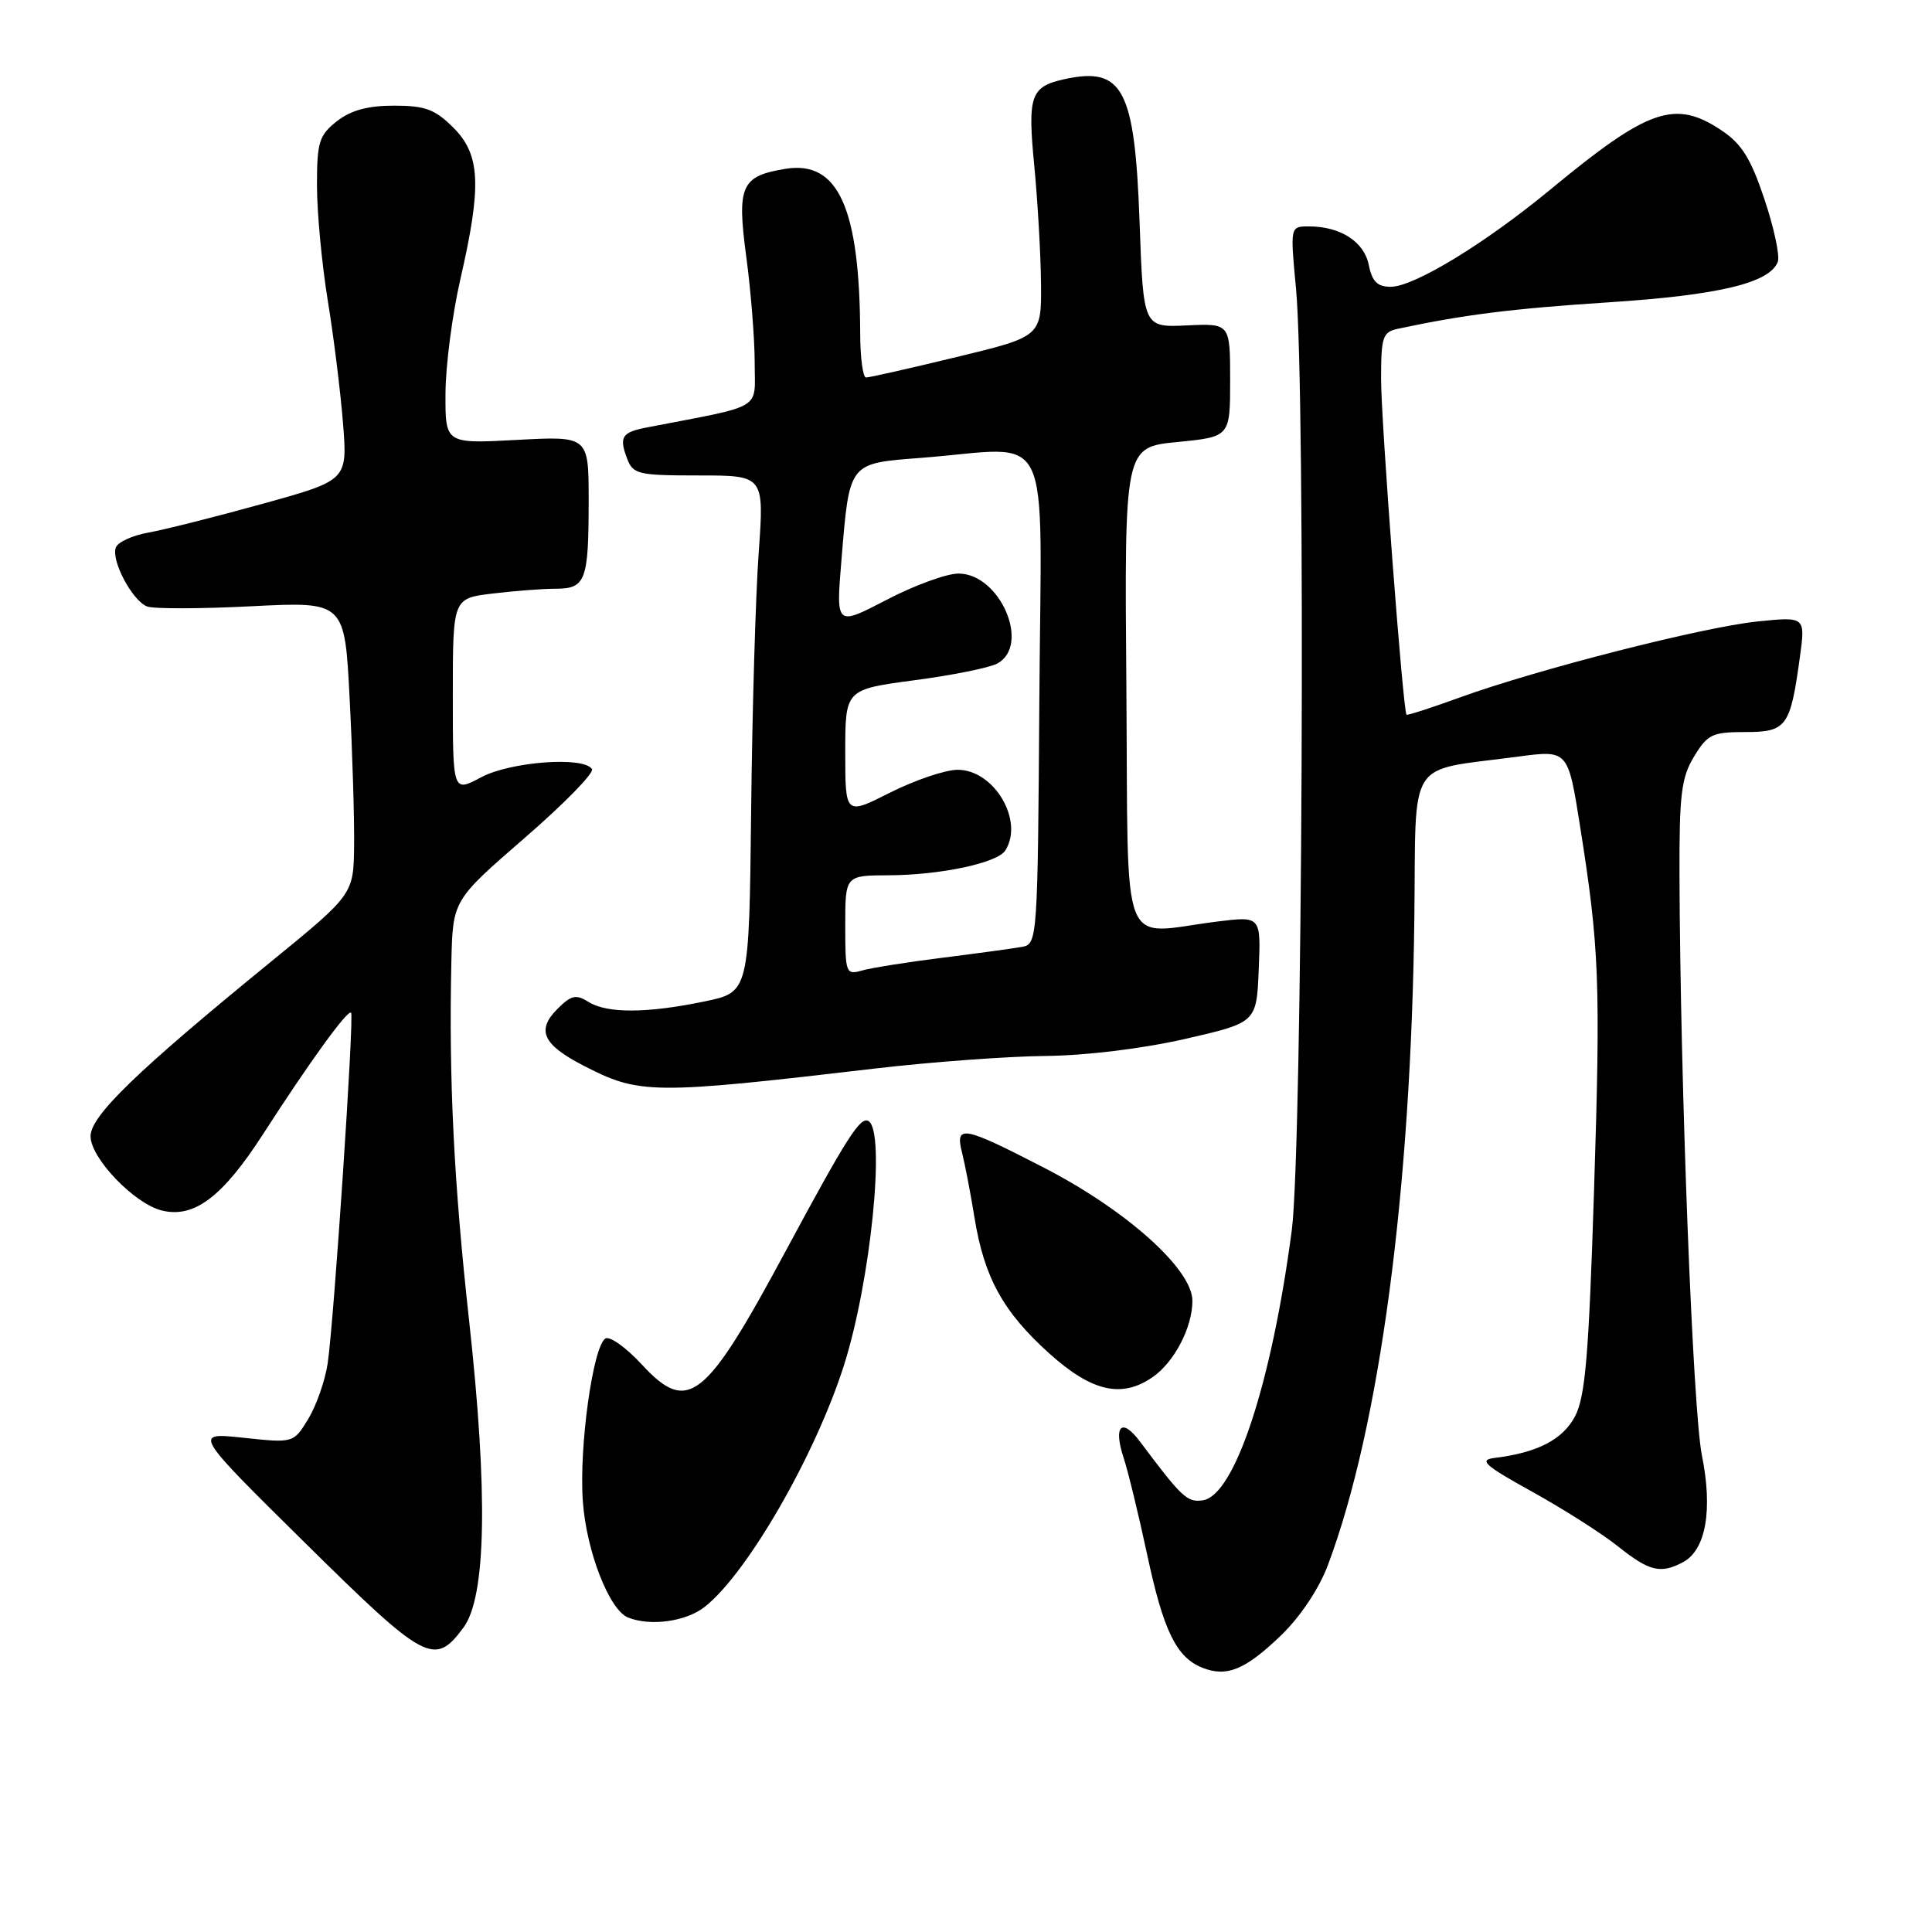 <?xml version="1.0" encoding="UTF-8" standalone="no"?>
<!DOCTYPE svg PUBLIC "-//W3C//DTD SVG 1.1//EN" "http://www.w3.org/Graphics/SVG/1.1/DTD/svg11.dtd" >
<svg xmlns="http://www.w3.org/2000/svg" xmlns:xlink="http://www.w3.org/1999/xlink" version="1.1" viewBox="0 0 256 256">
 <g >
 <path fill="currentColor"
d=" M 169.76 216.68 C 172.33 214.19 174.79 210.50 175.97 207.34 C 182.82 189.06 186.98 157.81 187.41 121.53 C 187.66 100.03 186.23 102.25 201.13 100.26 C 207.77 99.37 207.77 99.37 209.36 109.44 C 211.93 125.64 212.10 130.10 211.21 158.00 C 210.52 179.63 210.06 185.08 208.70 187.67 C 207.07 190.76 203.72 192.49 198.00 193.19 C 195.91 193.45 196.73 194.18 203.00 197.65 C 207.12 199.93 212.25 203.19 214.39 204.90 C 218.55 208.22 220.05 208.58 223.02 206.99 C 226.04 205.37 226.97 200.07 225.51 192.84 C 224.31 186.87 222.64 143.66 222.54 116.00 C 222.51 105.29 222.78 103.03 224.47 100.25 C 226.25 97.31 226.88 97.00 231.24 97.00 C 236.73 97.00 237.23 96.32 238.49 87.10 C 239.23 81.70 239.23 81.70 232.86 82.35 C 225.62 83.10 203.67 88.70 193.43 92.42 C 189.66 93.79 186.48 94.82 186.37 94.70 C 185.91 94.23 183.00 55.87 183.00 50.22 C 183.00 44.62 183.21 43.99 185.25 43.56 C 194.03 41.69 200.31 40.90 213.15 40.06 C 227.78 39.11 234.49 37.50 235.57 34.69 C 235.86 33.92 235.07 30.19 233.80 26.41 C 231.99 20.99 230.78 19.05 228.10 17.27 C 221.94 13.16 218.44 14.37 205.50 25.06 C 196.82 32.24 187.37 38.00 184.28 38.00 C 182.51 38.00 181.81 37.31 181.37 35.11 C 180.75 32.02 177.62 30.00 173.43 30.00 C 170.95 30.00 170.95 30.00 171.73 38.25 C 173.03 52.19 172.58 152.21 171.17 163.00 C 168.50 183.31 163.59 198.20 159.37 198.80 C 157.32 199.10 156.60 198.43 151.04 191.00 C 148.63 187.78 147.49 188.93 148.89 193.18 C 149.49 195.01 150.88 200.74 151.99 205.92 C 154.15 216.08 155.87 219.61 159.31 220.98 C 162.55 222.27 165.01 221.26 169.76 216.68 Z  M 61.40 215.68 C 64.43 211.61 64.68 197.88 62.15 174.90 C 60.13 156.63 59.46 142.94 59.81 127.39 C 60.00 119.29 60.00 119.29 69.50 111.05 C 74.73 106.52 78.75 102.41 78.44 101.91 C 77.38 100.19 67.62 100.92 63.74 103.00 C 60.00 105.00 60.00 105.00 60.00 92.14 C 60.00 79.28 60.00 79.28 65.25 78.65 C 68.14 78.30 71.91 78.01 73.64 78.01 C 77.61 78.00 78.00 76.96 78.00 66.31 C 78.00 57.78 78.00 57.78 68.50 58.29 C 59.00 58.80 59.00 58.80 59.03 52.15 C 59.04 48.49 59.93 41.67 61.00 37.00 C 63.85 24.58 63.66 20.51 60.08 16.92 C 57.63 14.48 56.34 14.00 52.21 14.00 C 48.73 14.00 46.49 14.61 44.63 16.07 C 42.28 17.93 42.00 18.82 42.00 24.57 C 42.00 28.11 42.64 34.94 43.42 39.75 C 44.21 44.56 45.12 51.91 45.45 56.07 C 46.05 63.64 46.05 63.64 34.78 66.76 C 28.57 68.48 21.78 70.19 19.67 70.57 C 17.56 70.94 15.62 71.83 15.35 72.54 C 14.69 74.25 17.53 79.60 19.49 80.36 C 20.35 80.69 26.59 80.68 33.36 80.33 C 45.68 79.71 45.68 79.71 46.33 92.60 C 46.70 99.70 46.96 108.42 46.92 112.00 C 46.85 118.50 46.85 118.50 35.82 127.50 C 18.09 141.97 12.00 147.86 12.00 150.56 C 12.00 153.45 17.77 159.47 21.41 160.39 C 25.71 161.47 29.48 158.62 34.87 150.26 C 41.07 140.64 46.07 133.74 46.52 134.19 C 46.95 134.62 44.25 175.02 43.42 180.65 C 43.08 182.93 41.92 186.24 40.85 188.01 C 38.89 191.22 38.89 191.22 32.24 190.51 C 25.59 189.80 25.59 189.80 40.43 204.45 C 56.40 220.21 57.56 220.84 61.40 215.68 Z  M 93.39 212.91 C 99.00 208.49 107.98 192.93 111.80 181.00 C 115.37 169.85 117.38 149.97 115.09 148.55 C 114.01 147.89 112.24 150.65 104.08 165.82 C 93.41 185.66 91.16 187.43 85.03 180.79 C 82.96 178.55 80.80 177.01 80.22 177.36 C 78.57 178.39 76.71 191.74 77.23 198.93 C 77.70 205.55 80.73 213.33 83.22 214.33 C 86.20 215.52 90.90 214.87 93.39 212.91 Z  M 152.78 182.44 C 155.63 180.44 158.00 175.87 158.00 172.36 C 158.00 168.19 149.29 160.38 138.34 154.73 C 127.57 149.17 126.52 148.98 127.48 152.75 C 127.86 154.26 128.61 158.14 129.13 161.37 C 130.42 169.30 132.93 173.85 139.06 179.36 C 144.70 184.43 148.67 185.32 152.78 182.44 Z  M 116.00 141.58 C 123.42 140.71 133.55 139.97 138.50 139.92 C 143.87 139.87 151.34 138.96 157.00 137.67 C 166.50 135.50 166.50 135.50 166.79 128.44 C 167.08 121.39 167.08 121.39 161.29 122.11 C 148.17 123.75 149.53 127.25 149.25 91.13 C 148.99 59.26 148.99 59.26 156.00 58.57 C 163.00 57.88 163.00 57.88 163.00 50.37 C 163.00 42.85 163.00 42.85 157.25 43.12 C 151.50 43.39 151.50 43.39 151.00 29.45 C 150.37 11.78 148.79 8.79 141.05 10.49 C 136.55 11.48 136.14 12.65 137.05 22.00 C 137.50 26.68 137.90 33.67 137.94 37.54 C 138.00 44.59 138.00 44.59 126.75 47.31 C 120.56 48.81 115.16 50.03 114.75 50.02 C 114.34 50.01 113.99 47.41 113.98 44.25 C 113.92 27.54 111.07 21.24 104.09 22.37 C 98.19 23.33 97.62 24.61 98.89 34.06 C 99.50 38.60 100.00 44.91 100.00 48.09 C 100.00 54.45 101.40 53.61 85.76 56.63 C 82.40 57.27 82.00 57.88 83.09 60.75 C 83.88 62.84 84.53 63.00 92.60 63.00 C 101.26 63.00 101.26 63.00 100.53 73.25 C 100.12 78.89 99.67 94.29 99.53 107.48 C 99.26 131.47 99.26 131.47 93.38 132.69 C 85.75 134.28 80.46 134.30 78.00 132.77 C 76.33 131.72 75.69 131.86 73.87 133.68 C 71.06 136.49 71.91 138.39 77.20 141.14 C 84.72 145.04 86.27 145.06 116.00 141.58 Z  M 112.00 122.62 C 112.00 116.00 112.00 116.00 117.75 115.98 C 124.63 115.95 132.16 114.35 133.21 112.69 C 135.72 108.75 131.73 102.00 126.90 102.00 C 125.27 102.00 121.26 103.36 117.97 105.01 C 112.00 108.03 112.00 108.03 112.00 99.69 C 112.00 91.36 112.00 91.36 121.13 90.14 C 126.16 89.48 131.11 88.48 132.13 87.93 C 136.62 85.53 132.52 76.00 127.00 76.00 C 125.43 76.00 121.13 77.57 117.46 79.49 C 110.77 82.97 110.77 82.97 111.49 74.27 C 112.58 61.14 112.36 61.42 122.17 60.66 C 139.81 59.29 137.97 55.52 137.72 92.54 C 137.51 124.20 137.45 125.09 135.50 125.45 C 134.40 125.66 129.68 126.30 125.00 126.89 C 120.33 127.47 115.49 128.24 114.25 128.59 C 112.08 129.21 112.00 129.00 112.00 122.62 Z "/>
</g>
</svg>